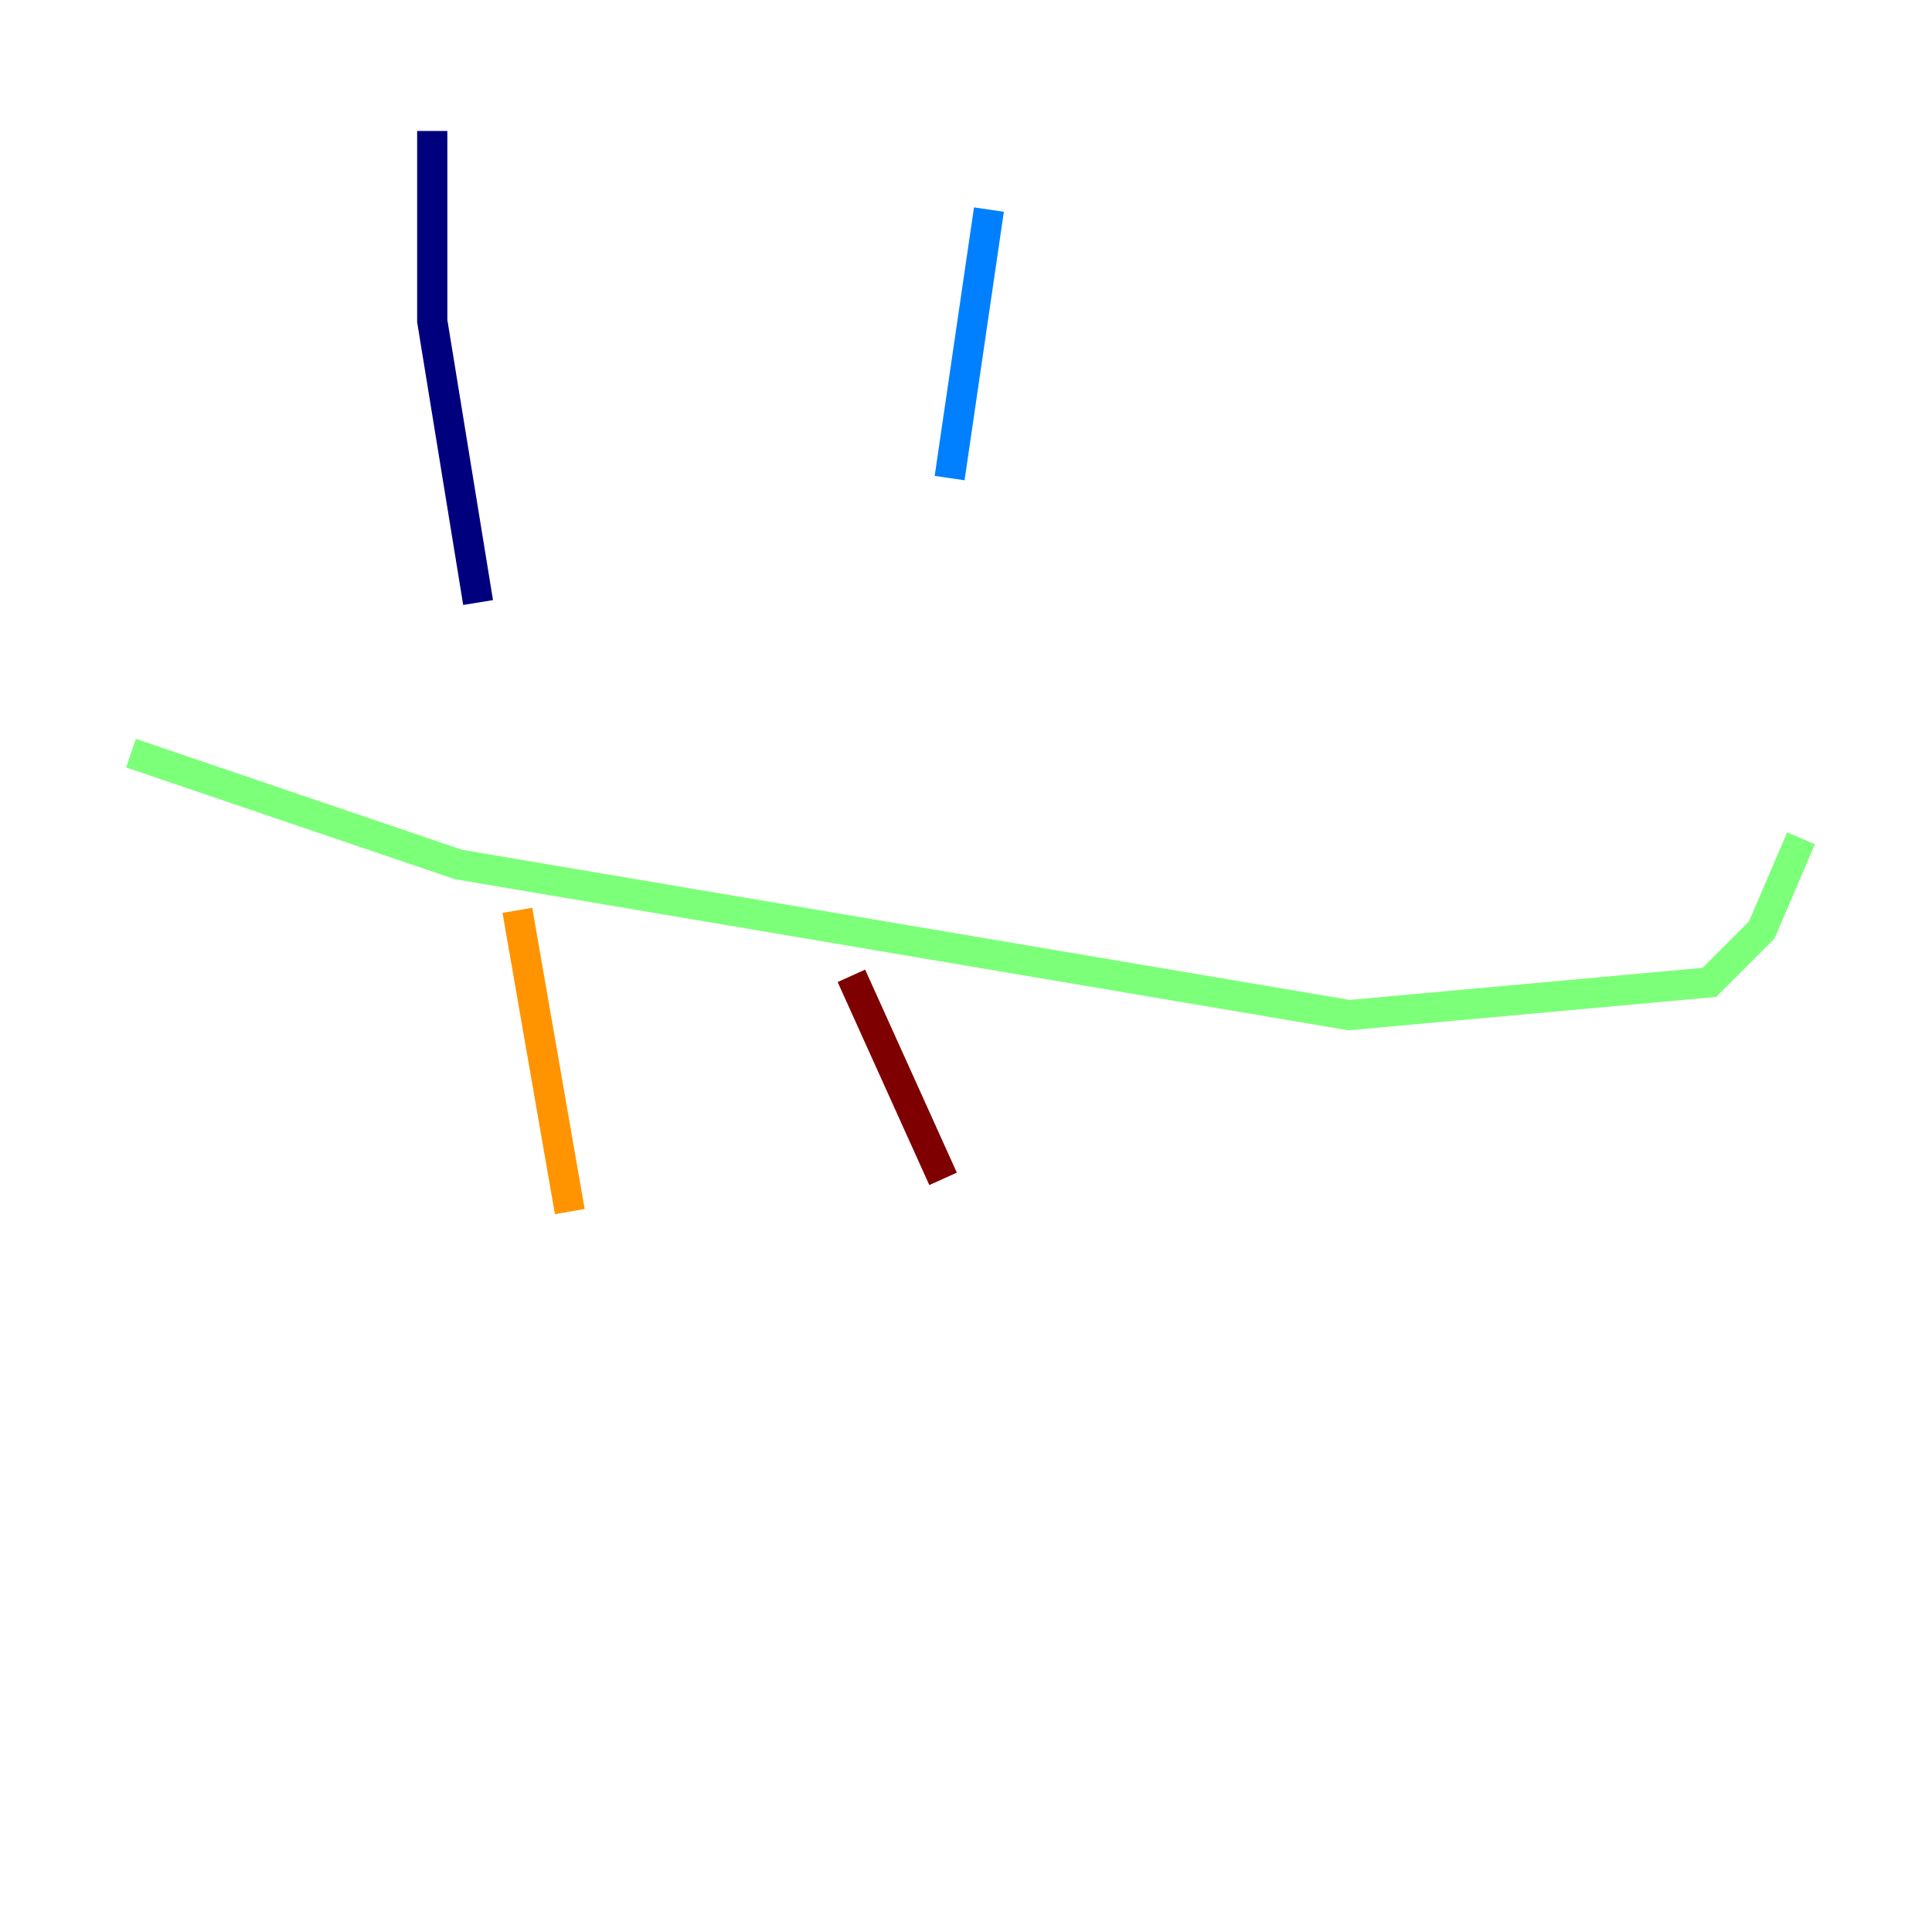 <?xml version="1.0" encoding="utf-8" ?>
<svg baseProfile="tiny" height="128" version="1.2" viewBox="0,0,128,128" width="128" xmlns="http://www.w3.org/2000/svg" xmlns:ev="http://www.w3.org/2001/xml-events" xmlns:xlink="http://www.w3.org/1999/xlink"><defs /><polyline fill="none" points="28.637,8.678 28.637,21.261 31.675,39.919" stroke="#00007f" stroke-width="2" /><polyline fill="none" points="65.519,13.885 62.915,31.675" stroke="#0080ff" stroke-width="2" /><polyline fill="none" points="8.678,49.898 30.373,57.275 89.383,67.254 113.248,65.085 116.719,61.614 119.322,55.539" stroke="#7cff79" stroke-width="2" /><polyline fill="none" points="34.278,60.312 37.749,80.271" stroke="#ff9400" stroke-width="2" /><polyline fill="none" points="56.407,64.651 62.481,78.102" stroke="#7f0000" stroke-width="2" /></svg>